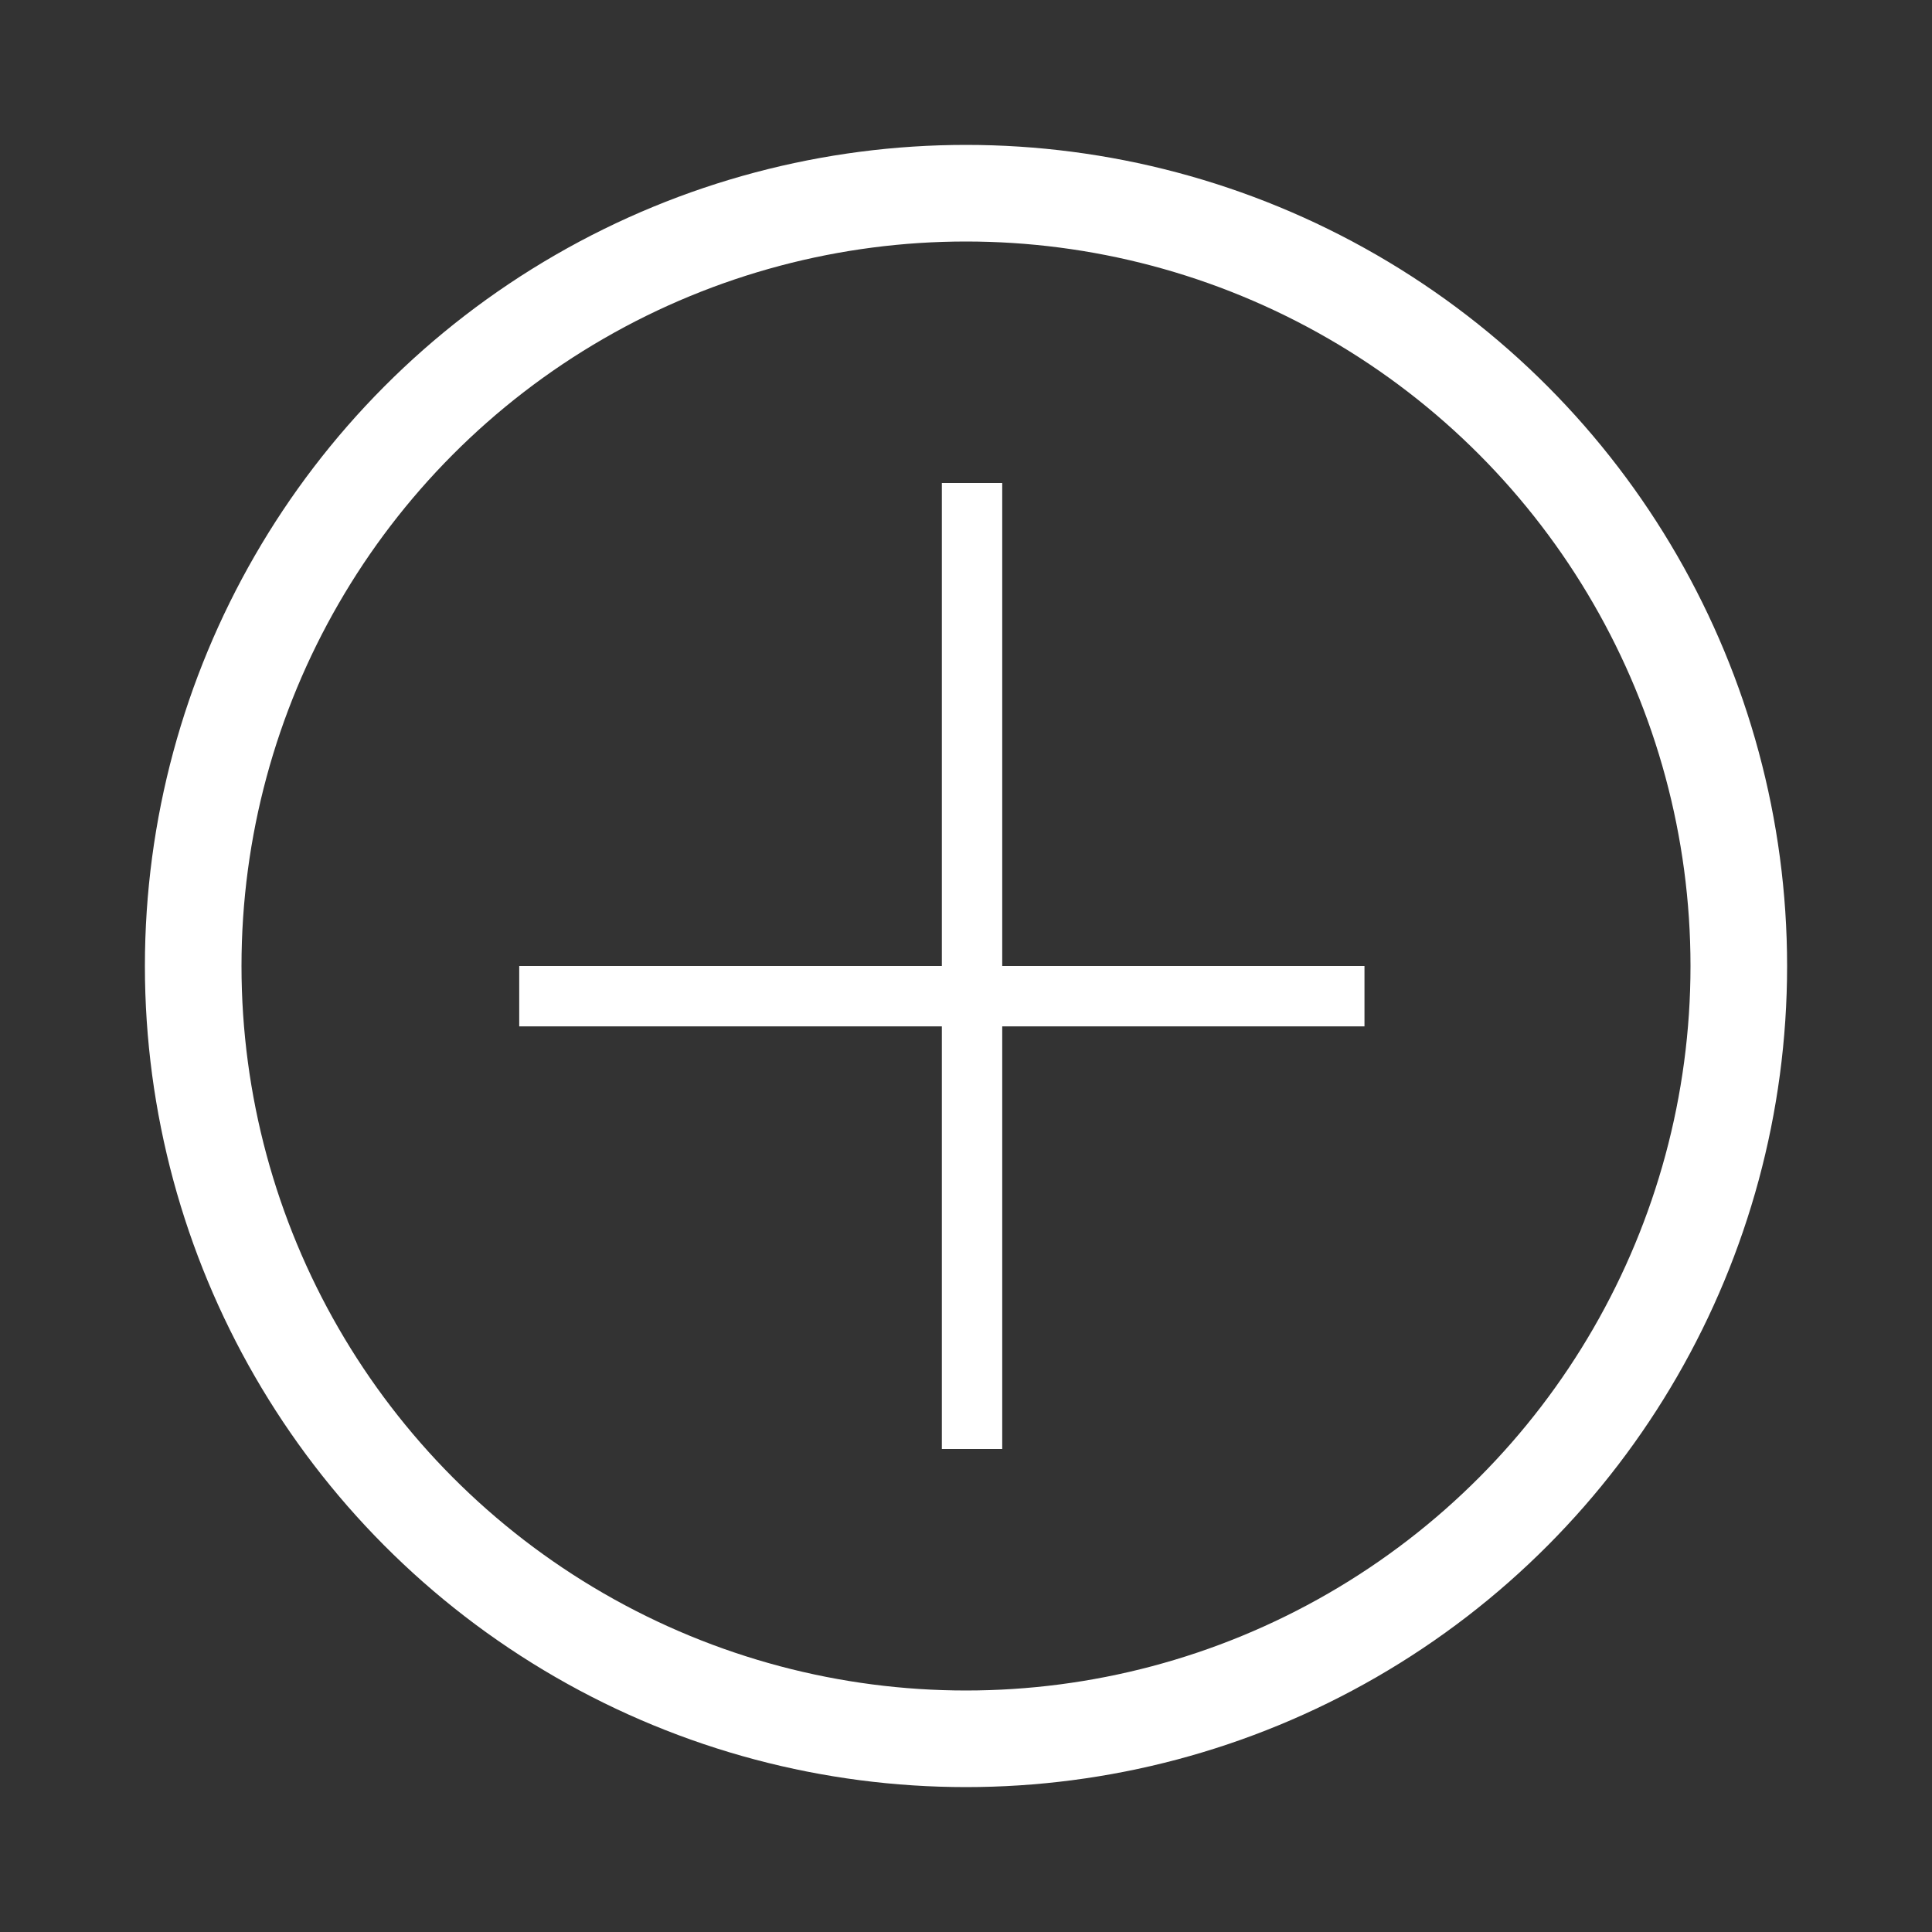 <svg xmlns="http://www.w3.org/2000/svg" width="20" height="20" fill="none" viewBox="0 0 40 40">
  <rect x="0" y="0" width="40" height="40" fill="#333333" stroke="none"/>
  <!-- Circle element -->
  <circle cx="20" cy="20" r="16" stroke="white" stroke-width="2" fill="none" />

  <!-- Plus sign moved slightly to the left using transform -->
  <path fill="#fff" d="M20 10v10H11.25v1.25H20V30h1.25V21.25H28.75v-1.25H21.25V10H20Z" transform="translate(-0.5, 0)" />
</svg>
